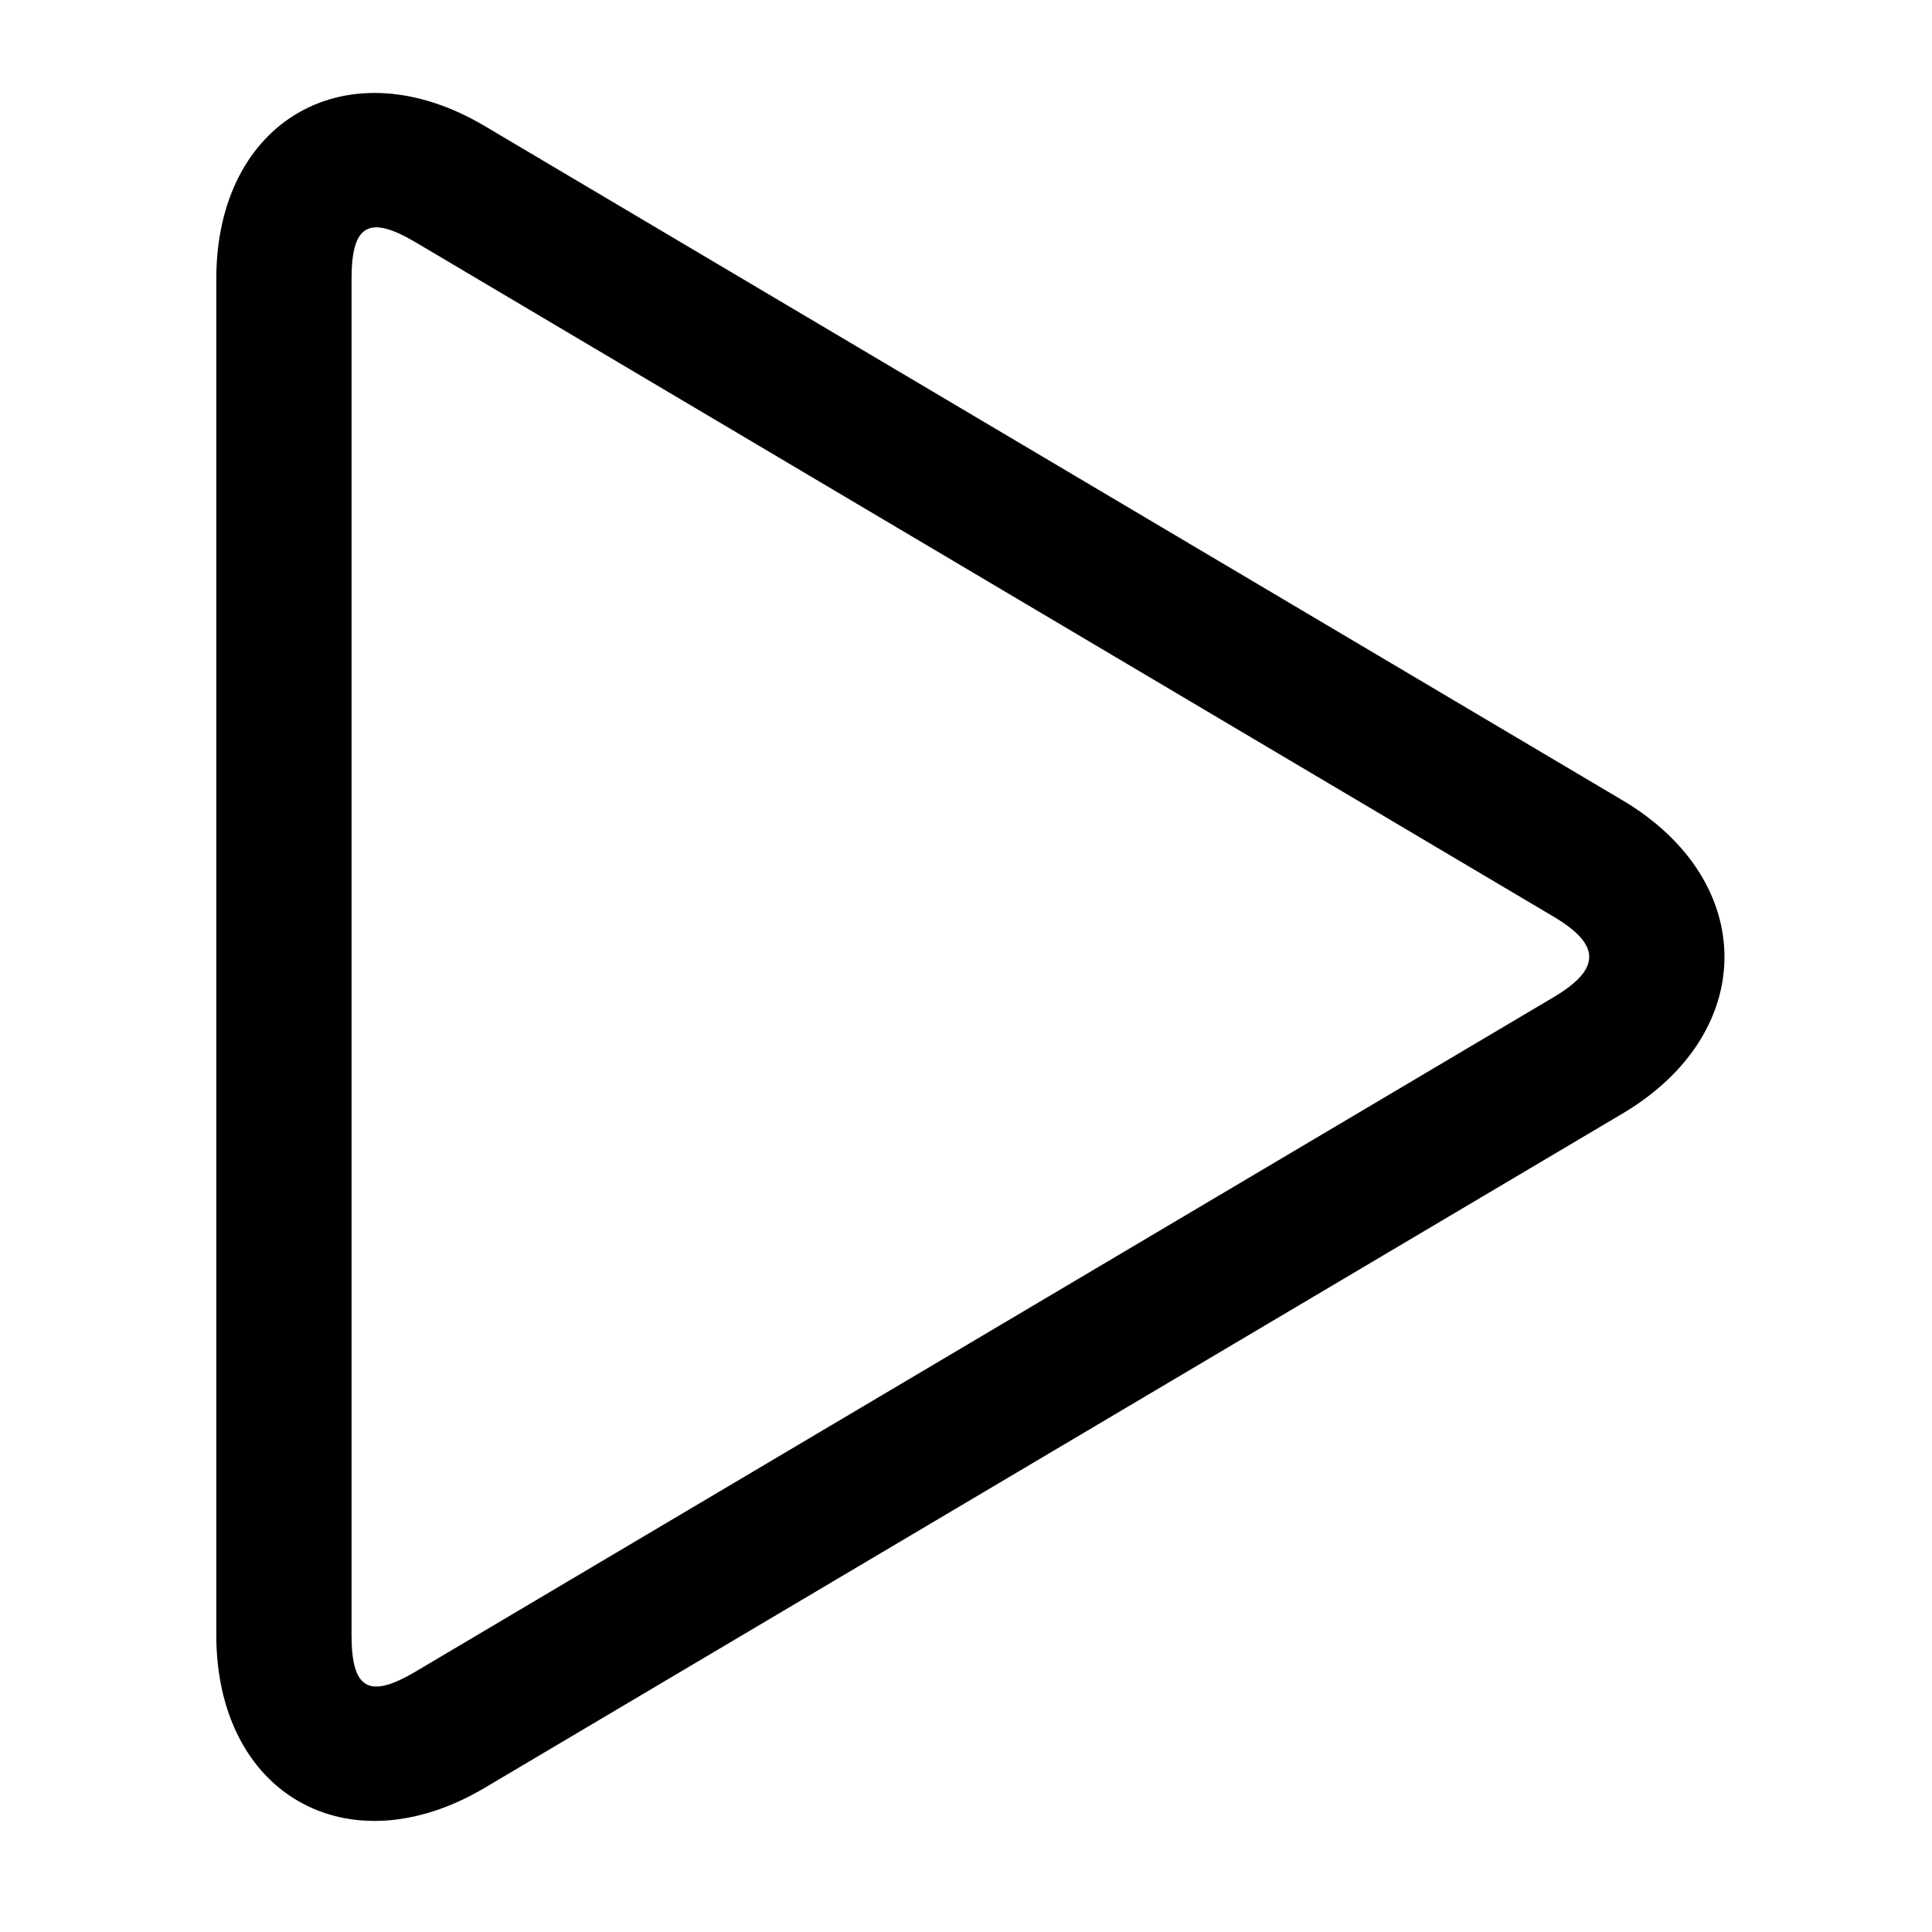 <svg xmlns="http://www.w3.org/2000/svg" xmlns:xlink="http://www.w3.org/1999/xlink" viewBox="0 0 100 100" version="1.1" x="0px" y="0px"><title>Play</title><desc>Created with Sketch.</desc><g stroke="none" stroke-width="1" fill="none" fill-rule="evenodd"><g fill="#000000"><path d="M21.512,86.52 C19.094,87.953 18.196,87.441 18.196,84.63 L18.196,14.431 C18.196,11.623 19.096,11.11 21.512,12.541 L80.412,47.445 C82.873,48.904 82.873,50.157 80.412,51.616 L21.512,86.52 Z M83.981,41.423 L25.08,6.519 C17.999,2.323 11.196,6.198 11.196,14.431 L11.196,84.63 C11.196,92.866 17.997,96.739 25.08,92.542 L83.981,57.638 C91.017,53.469 91.017,45.593 83.981,41.423 Z"></path></g></g></svg>